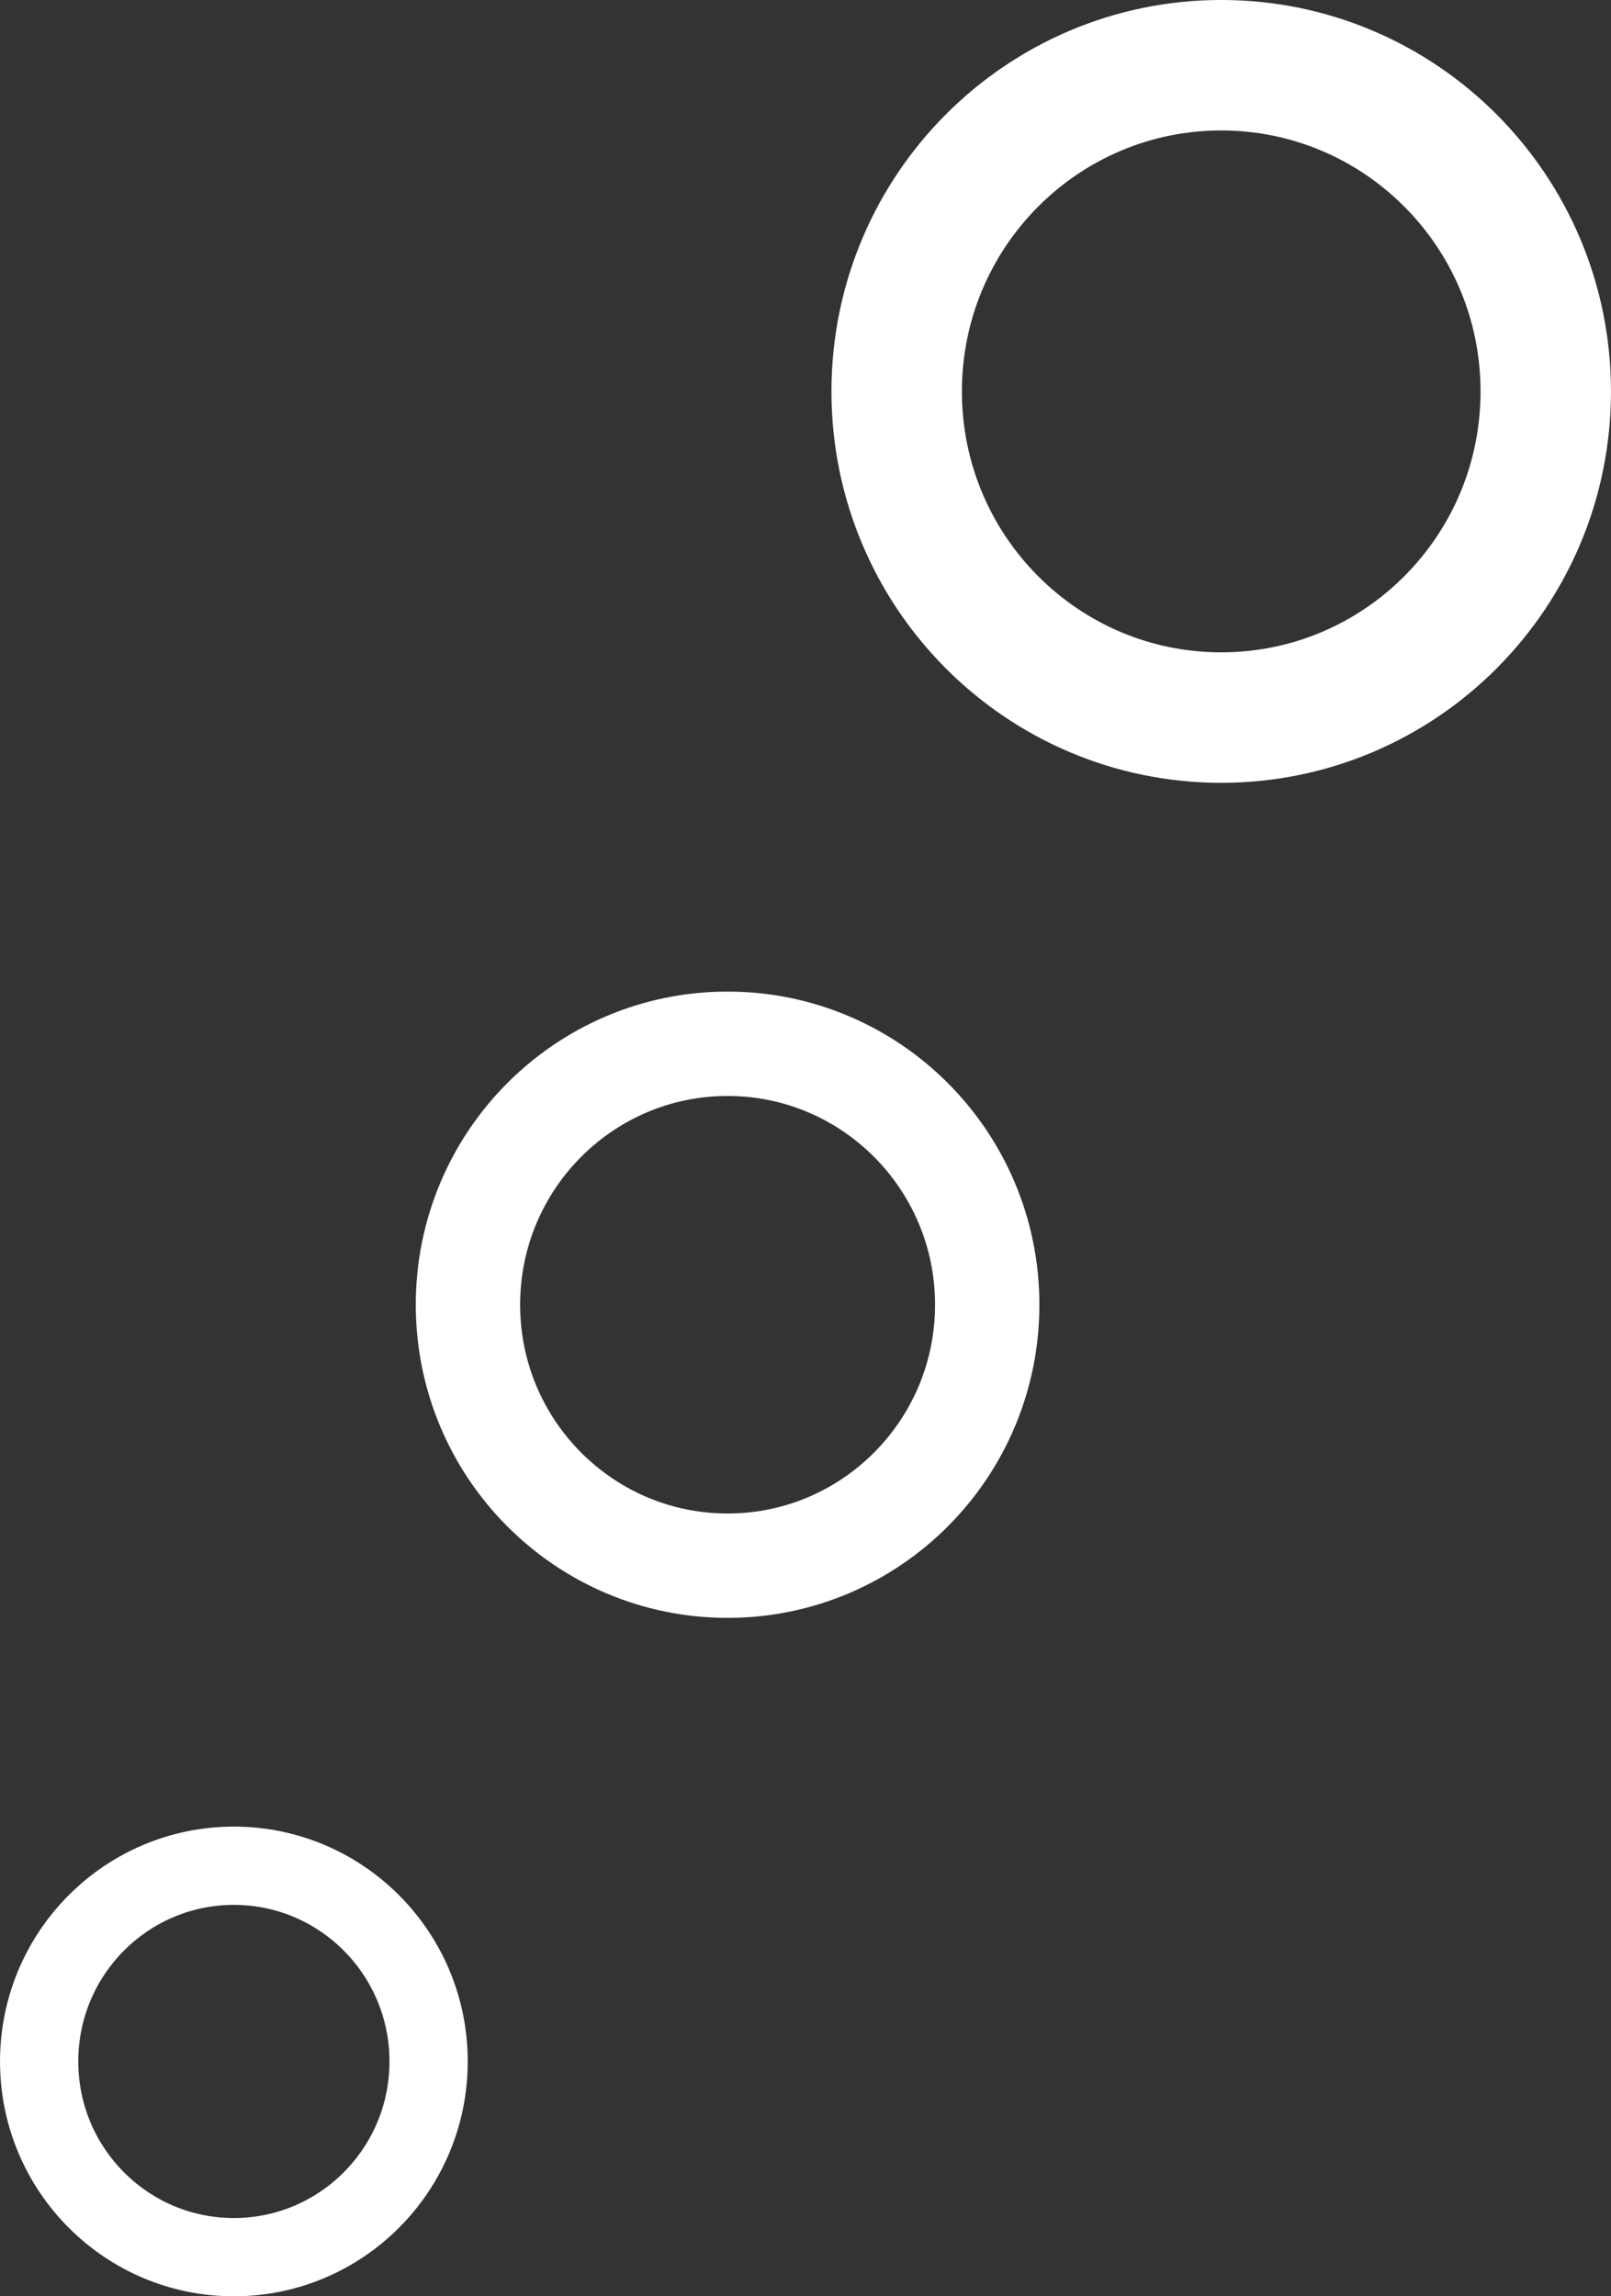 <svg width="40" height="57" viewBox="0 0 40 57" fill="none" xmlns="http://www.w3.org/2000/svg">
<rect x="0" y="0" width="40" height="57" fill="#333333" stroke="none"/>
<path d="M10.642 51.17C10.642 53.857 8.473 56.028 5.807 56.028C3.14 56.028 0.972 53.857 0.972 51.17C0.972 48.484 3.14 46.312 5.807 46.312C8.473 46.312 10.642 48.484 10.642 51.17Z" stroke="white" stroke-width="1.943"/>
<path d="M24.512 32.386C24.512 35.969 21.621 38.864 18.065 38.864C14.51 38.864 11.619 35.969 11.619 32.386C11.619 28.804 14.51 25.909 18.065 25.909C21.621 25.909 24.512 28.804 24.512 32.386Z" stroke="white" stroke-width="2.591"/>
<path d="M38.38 9.716C38.38 14.194 34.767 17.812 30.322 17.812C25.878 17.812 22.264 14.194 22.264 9.716C22.264 5.238 25.878 1.619 30.322 1.619C34.767 1.619 38.38 5.238 38.38 9.716Z" stroke="white" stroke-width="3.239"/>
</svg>
